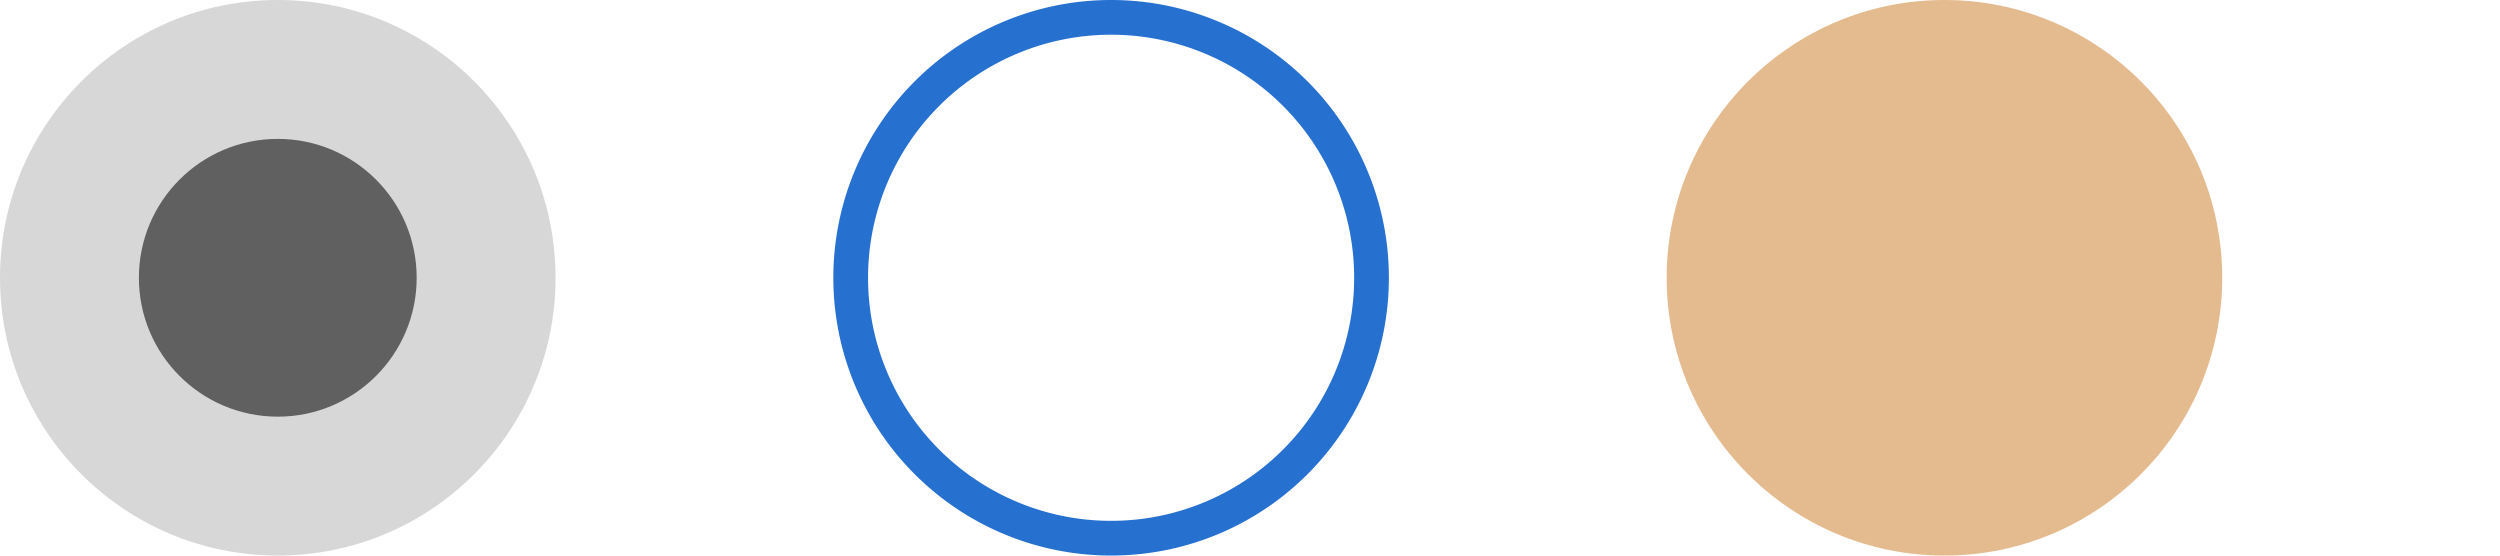 <?xml version="1.0" encoding="UTF-8"?>
<svg xmlns="http://www.w3.org/2000/svg" viewBox="0 0 72 16">
  <defs>
    <style type="text/css" id="current-color-scheme">
      .ColorScheme-ButtonFocus { color: #2670D0 }
      .ColorScheme-Text { color: #606060 }
    </style>
    <style type="text/css">
      .Hint { fill: #CA7921; fill-opacity: 0.5 }
    </style>
  </defs>

  <g transform="translate(8,8)">
    <circle id="normal" class="ColorScheme-Text" style="fill:currentColor;fill-opacity:0.25" r="8"/>
    <circle id="checked" class="ColorScheme-Text" style="fill:currentColor" r="4"/>
  </g>

  <g transform="translate(32,8)">
    <path id="focus" class="ColorScheme-ButtonFocus" style="fill:currentColor"
          d="m 0,-8 a 8,8 0 0 1 0,16 a 8,8 0 0 1 0,-16 v 1 a 7,7 0 0 0 0,14 a 7,7 0 0 0 0,-14"/>
  </g>

  <!-- Hints -->

  <g class="Hint" transform="translate(56,8)">
    <circle id="hint-size" r="8"/>
  </g>
</svg>
